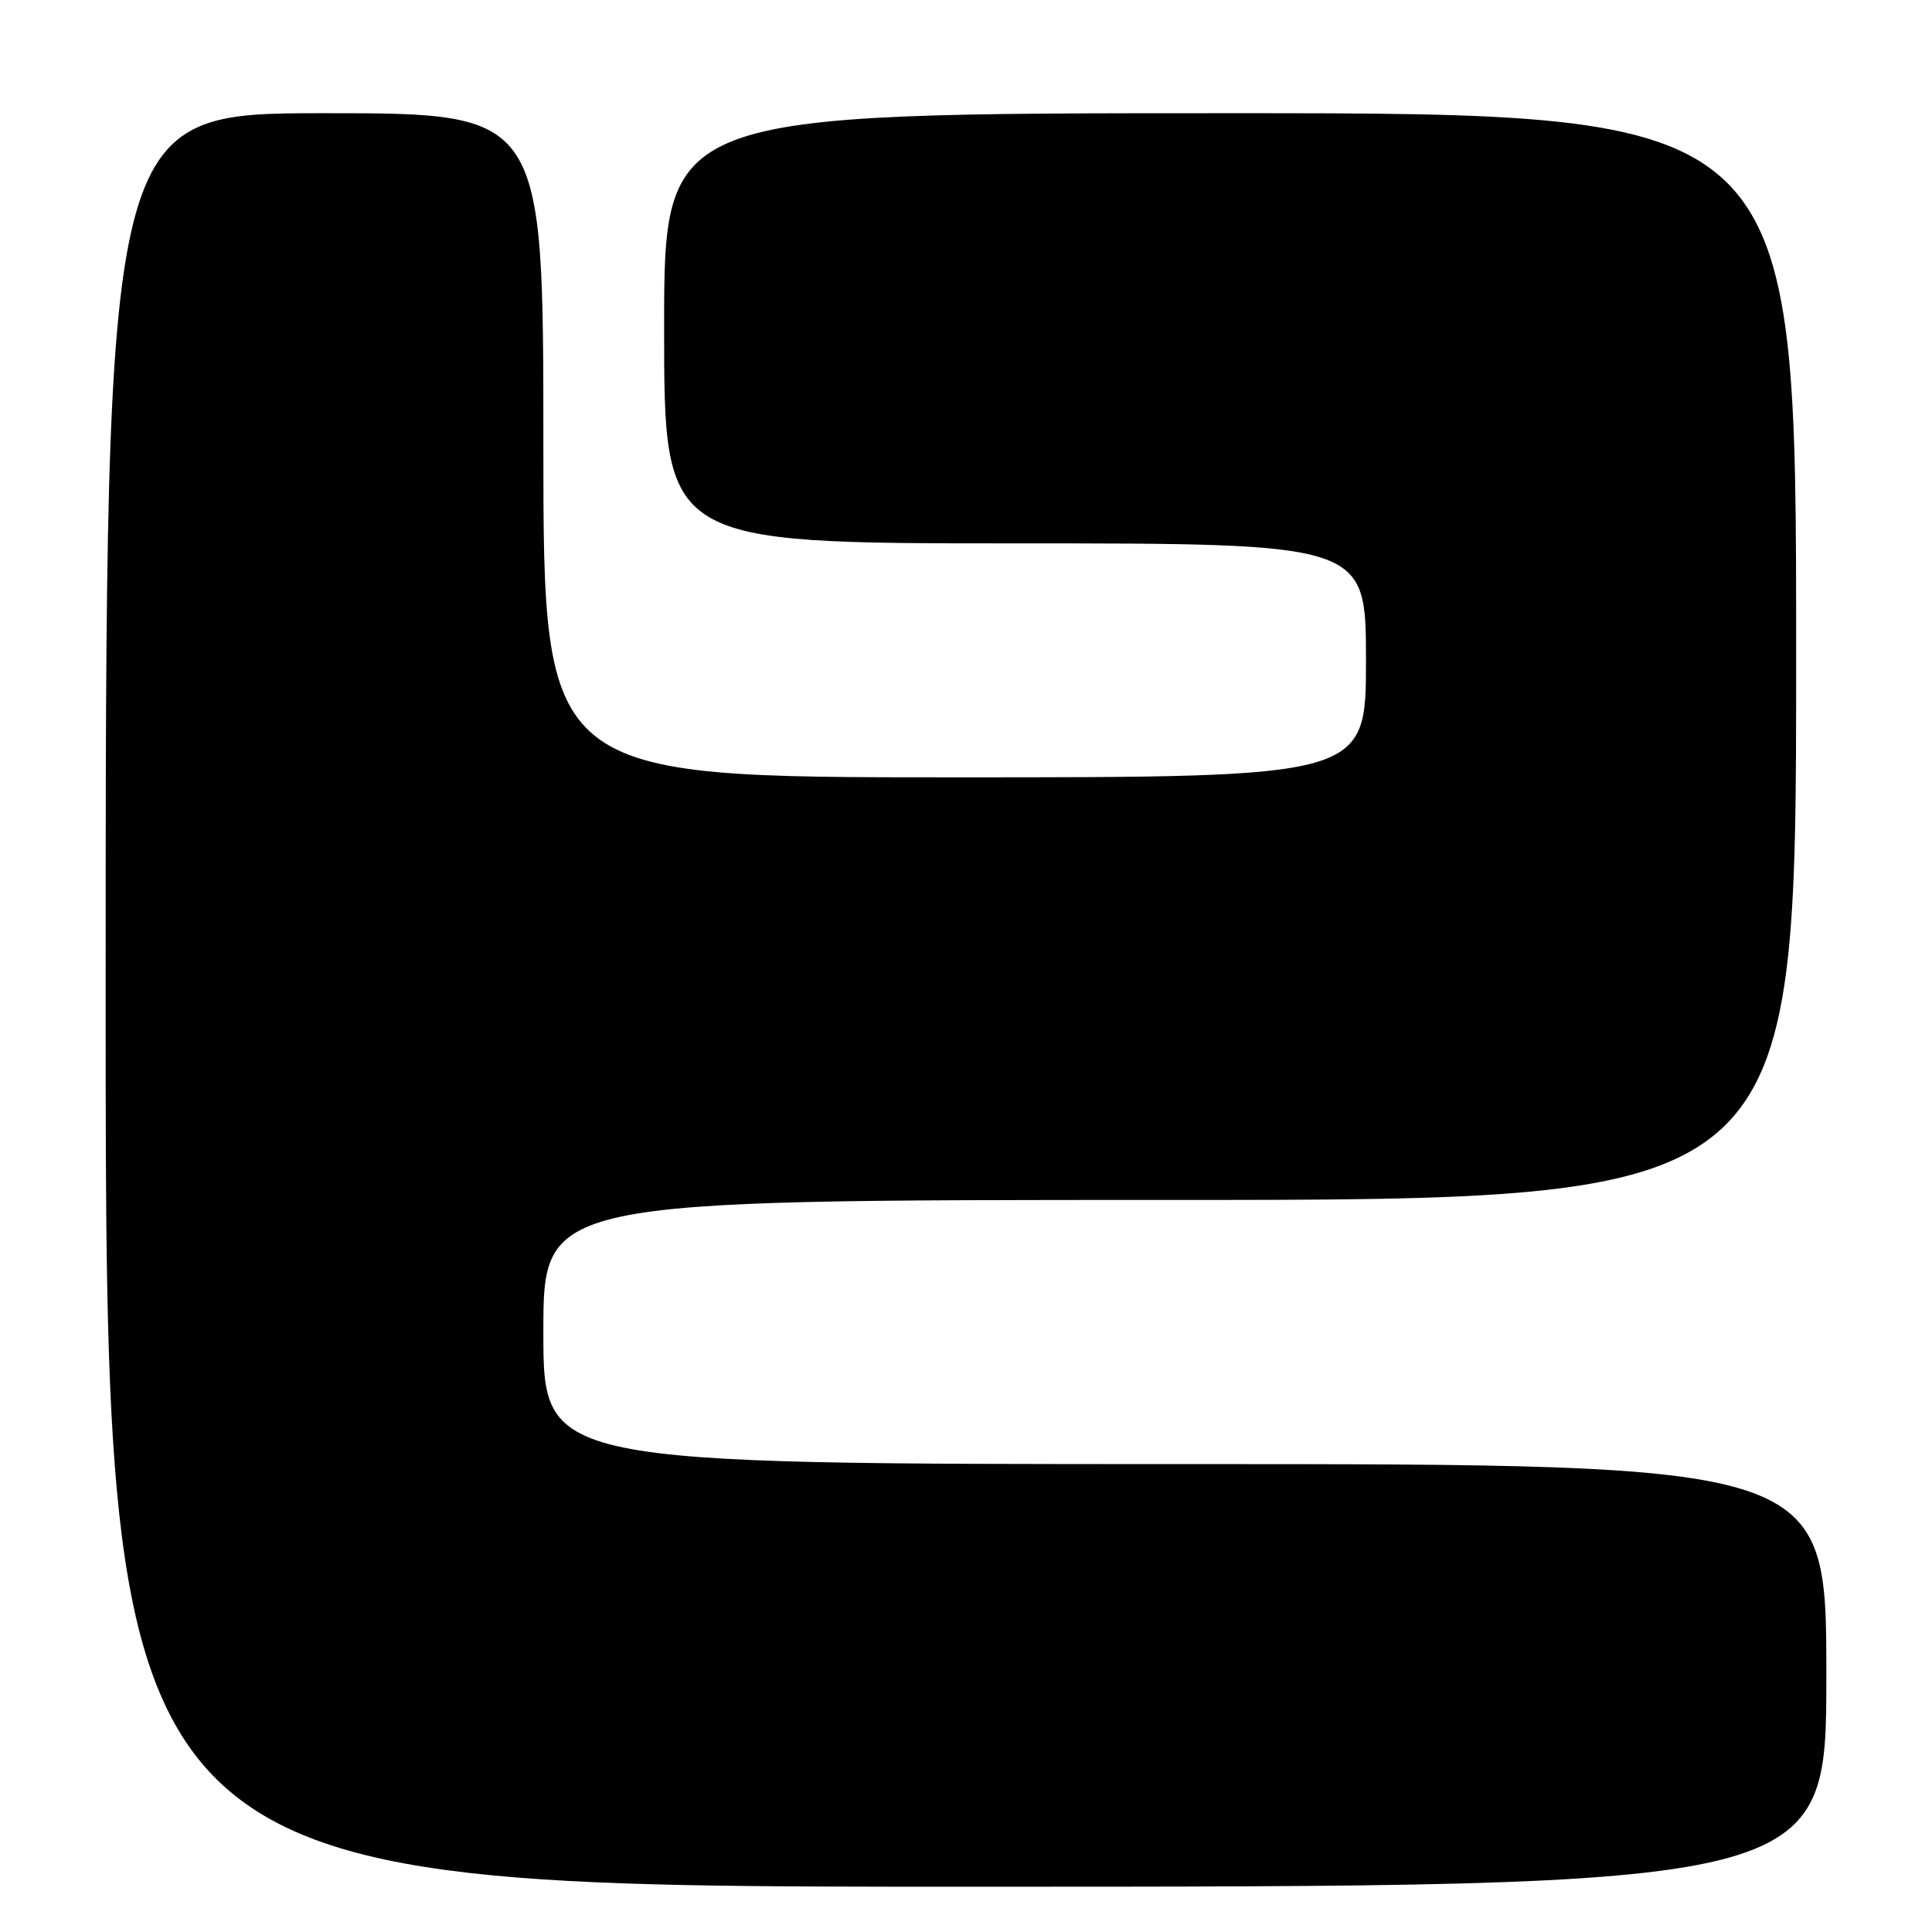 <?xml version="1.0" encoding="UTF-8" standalone="no"?>
<!DOCTYPE svg PUBLIC "-//W3C//DTD SVG 1.1//EN" "http://www.w3.org/Graphics/SVG/1.1/DTD/svg11.dtd" >
<svg xmlns="http://www.w3.org/2000/svg" xmlns:xlink="http://www.w3.org/1999/xlink" version="1.1" viewBox="0 0 256 256">
 <g >
 <path fill="currentColor"
d=" M 242.00 222.00 C 242.00 194.00 242.00 194.00 157.00 194.00 C 72.00 194.00 72.00 194.00 72.00 176.50 C 72.00 159.00 72.00 159.00 155.00 159.00 C 238.00 159.00 238.00 159.00 238.00 87.00 C 238.00 15.00 238.00 15.00 163.00 15.00 C 88.00 15.00 88.00 15.00 88.00 43.50 C 88.00 72.00 88.00 72.00 134.50 72.00 C 181.00 72.00 181.00 72.00 181.00 87.50 C 181.00 103.00 181.00 103.00 126.50 103.00 C 72.00 103.00 72.00 103.00 72.00 59.00 C 72.00 15.00 72.00 15.00 43.00 15.00 C 14.00 15.00 14.00 15.00 14.00 132.50 C 14.00 250.00 14.00 250.00 128.00 250.00 C 242.00 250.00 242.00 250.00 242.00 222.00 Z "/>
</g>
</svg>